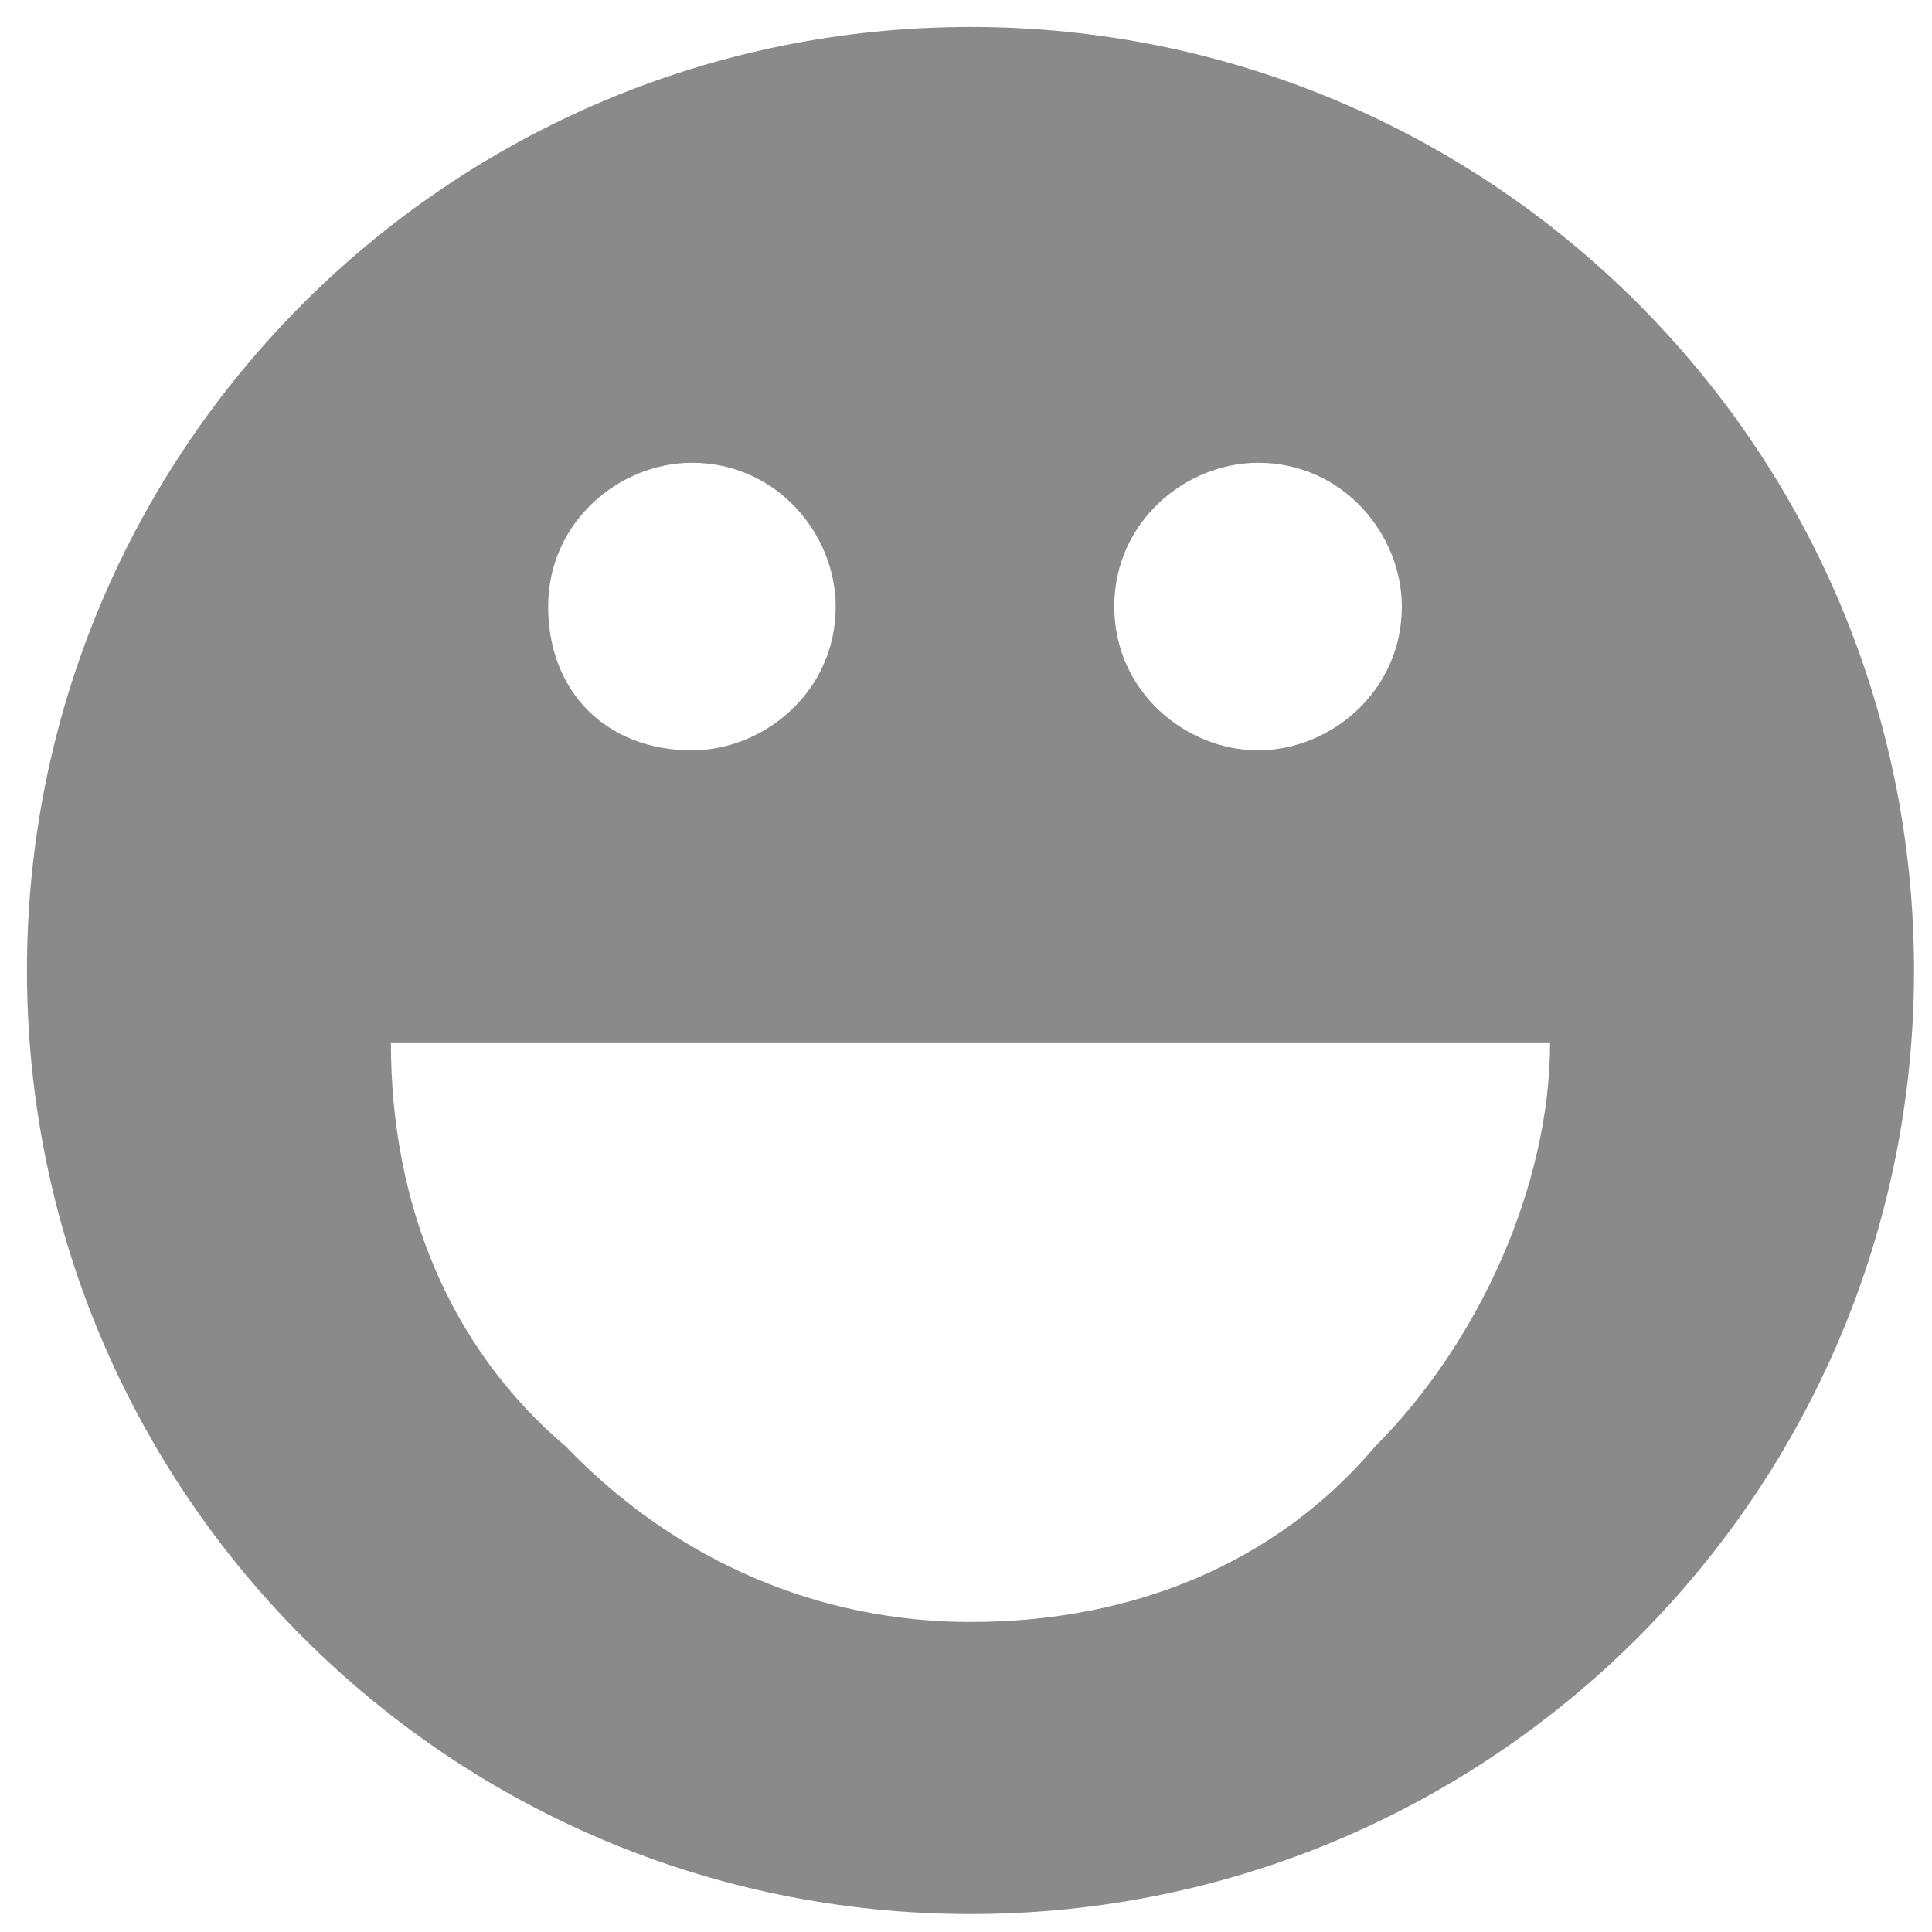 <?xml version="1.0" standalone="no"?><!DOCTYPE svg PUBLIC "-//W3C//DTD SVG 1.1//EN" "http://www.w3.org/Graphics/SVG/1.1/DTD/svg11.dtd"><svg t="1586761163574" class="icon" viewBox="0 0 1024 1024" version="1.1" xmlns="http://www.w3.org/2000/svg" p-id="2770" xmlns:xlink="http://www.w3.org/1999/xlink" width="64" height="64"><defs><style type="text/css"></style></defs><path d="M514.381 1014.474c-276.242 0-500.093-223.851-500.093-500.093s223.851-500.093 500.093-500.093 500.093 223.851 500.093 500.093-223.851 500.093-500.093 500.093m0-154.791c85.73 0 161.935-30.958 214.326-92.874 54.772-54.772 92.874-138.121 92.874-214.326h-614.4c0 85.73 30.958 161.935 92.874 214.326 59.535 61.916 135.74 92.874 214.326 92.874m-147.647-461.991c38.102 0 76.205-30.958 76.205-76.205 0-38.102-30.958-76.205-76.205-76.205-38.102 0-76.205 30.958-76.205 76.205s30.958 76.205 76.205 76.205m300.056 0c38.102 0 76.205-30.958 76.205-76.205 0-38.102-30.958-76.205-76.205-76.205-38.102 0-76.205 30.958-76.205 76.205s38.102 76.205 76.205 76.205" p-id="2771" fill="#8a8a8a"></path></svg>